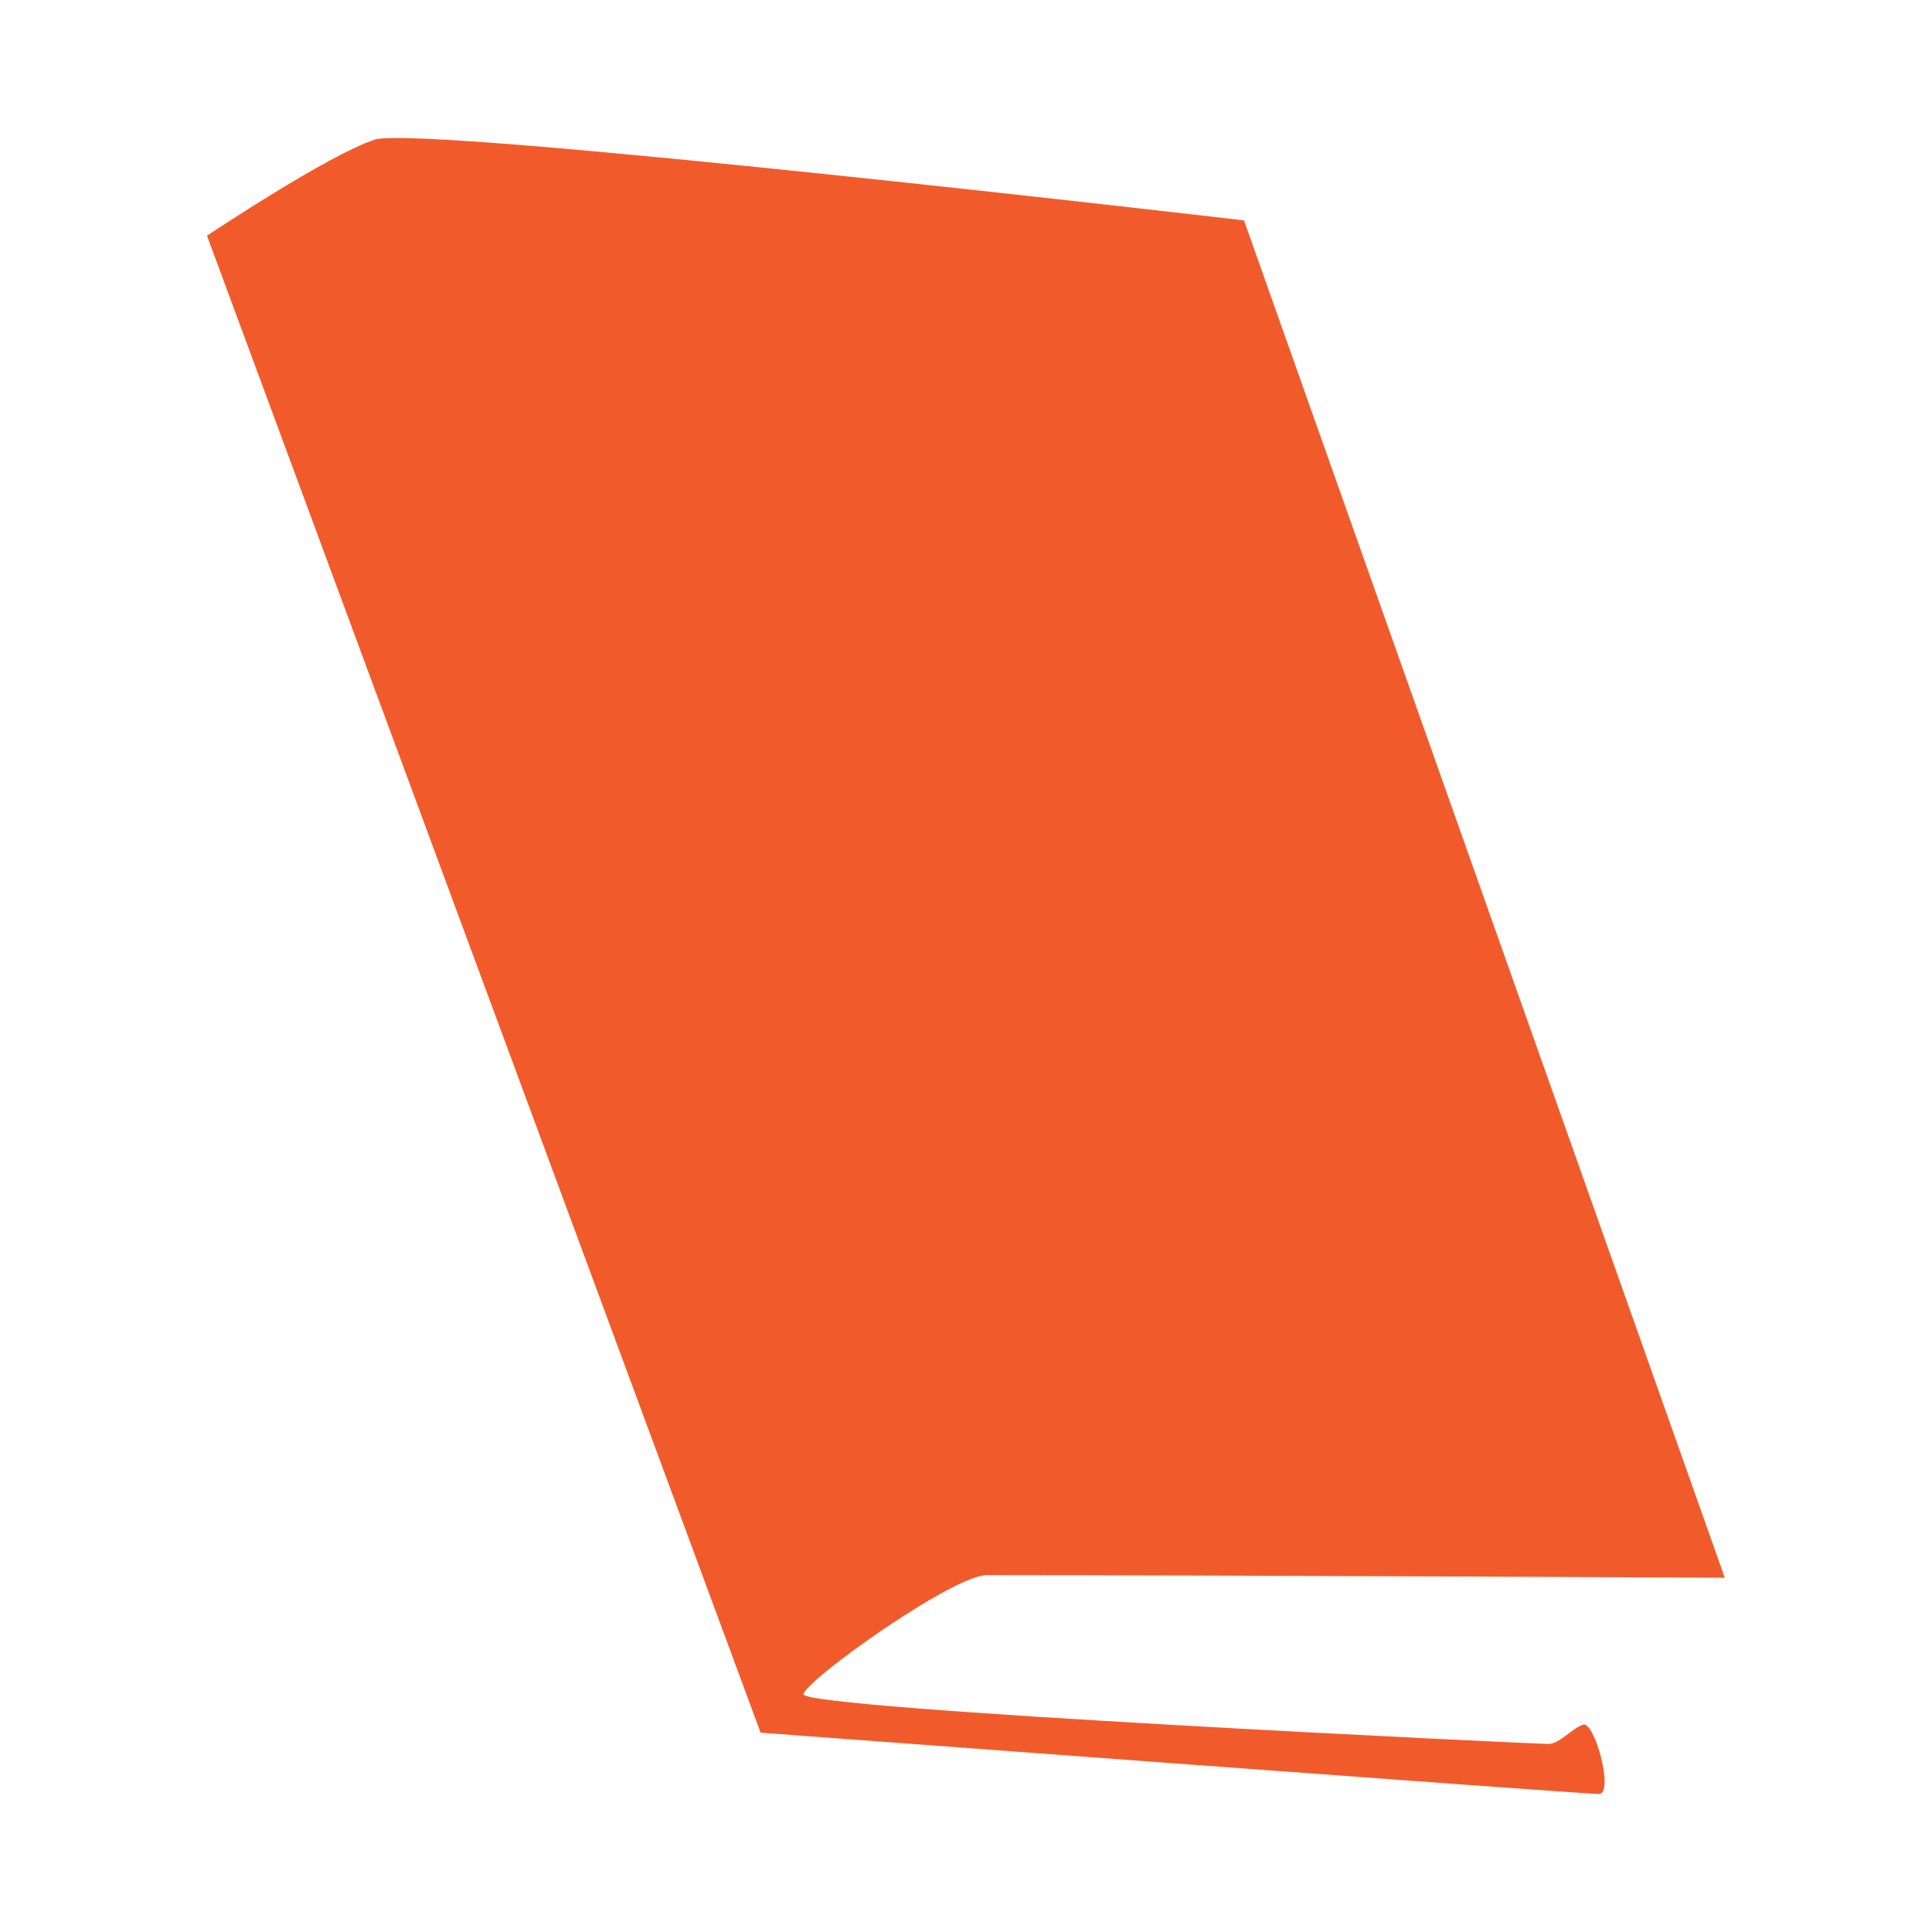 <svg width="28" height="28" viewBox="0 0 28 28" fill="none" xmlns="http://www.w3.org/2000/svg">
<path fill-rule="evenodd" clip-rule="evenodd" d="M11.022 25.108L3 3.416C3 3.416 4.749 2.247 5.43 2.024C6.109 1.802 18.029 3.194 18.029 3.194L24.997 22.866C24.997 22.866 17.613 22.828 14.299 22.828C13.816 22.828 11.703 24.328 11.645 24.552C11.587 24.773 22.265 25.275 22.437 25.275C22.604 25.275 22.775 25.052 22.943 24.995C23.113 24.942 23.397 26 23.172 26C22.943 26 11.022 25.111 11.022 25.111" fill="#F15B2B"/>
</svg>
